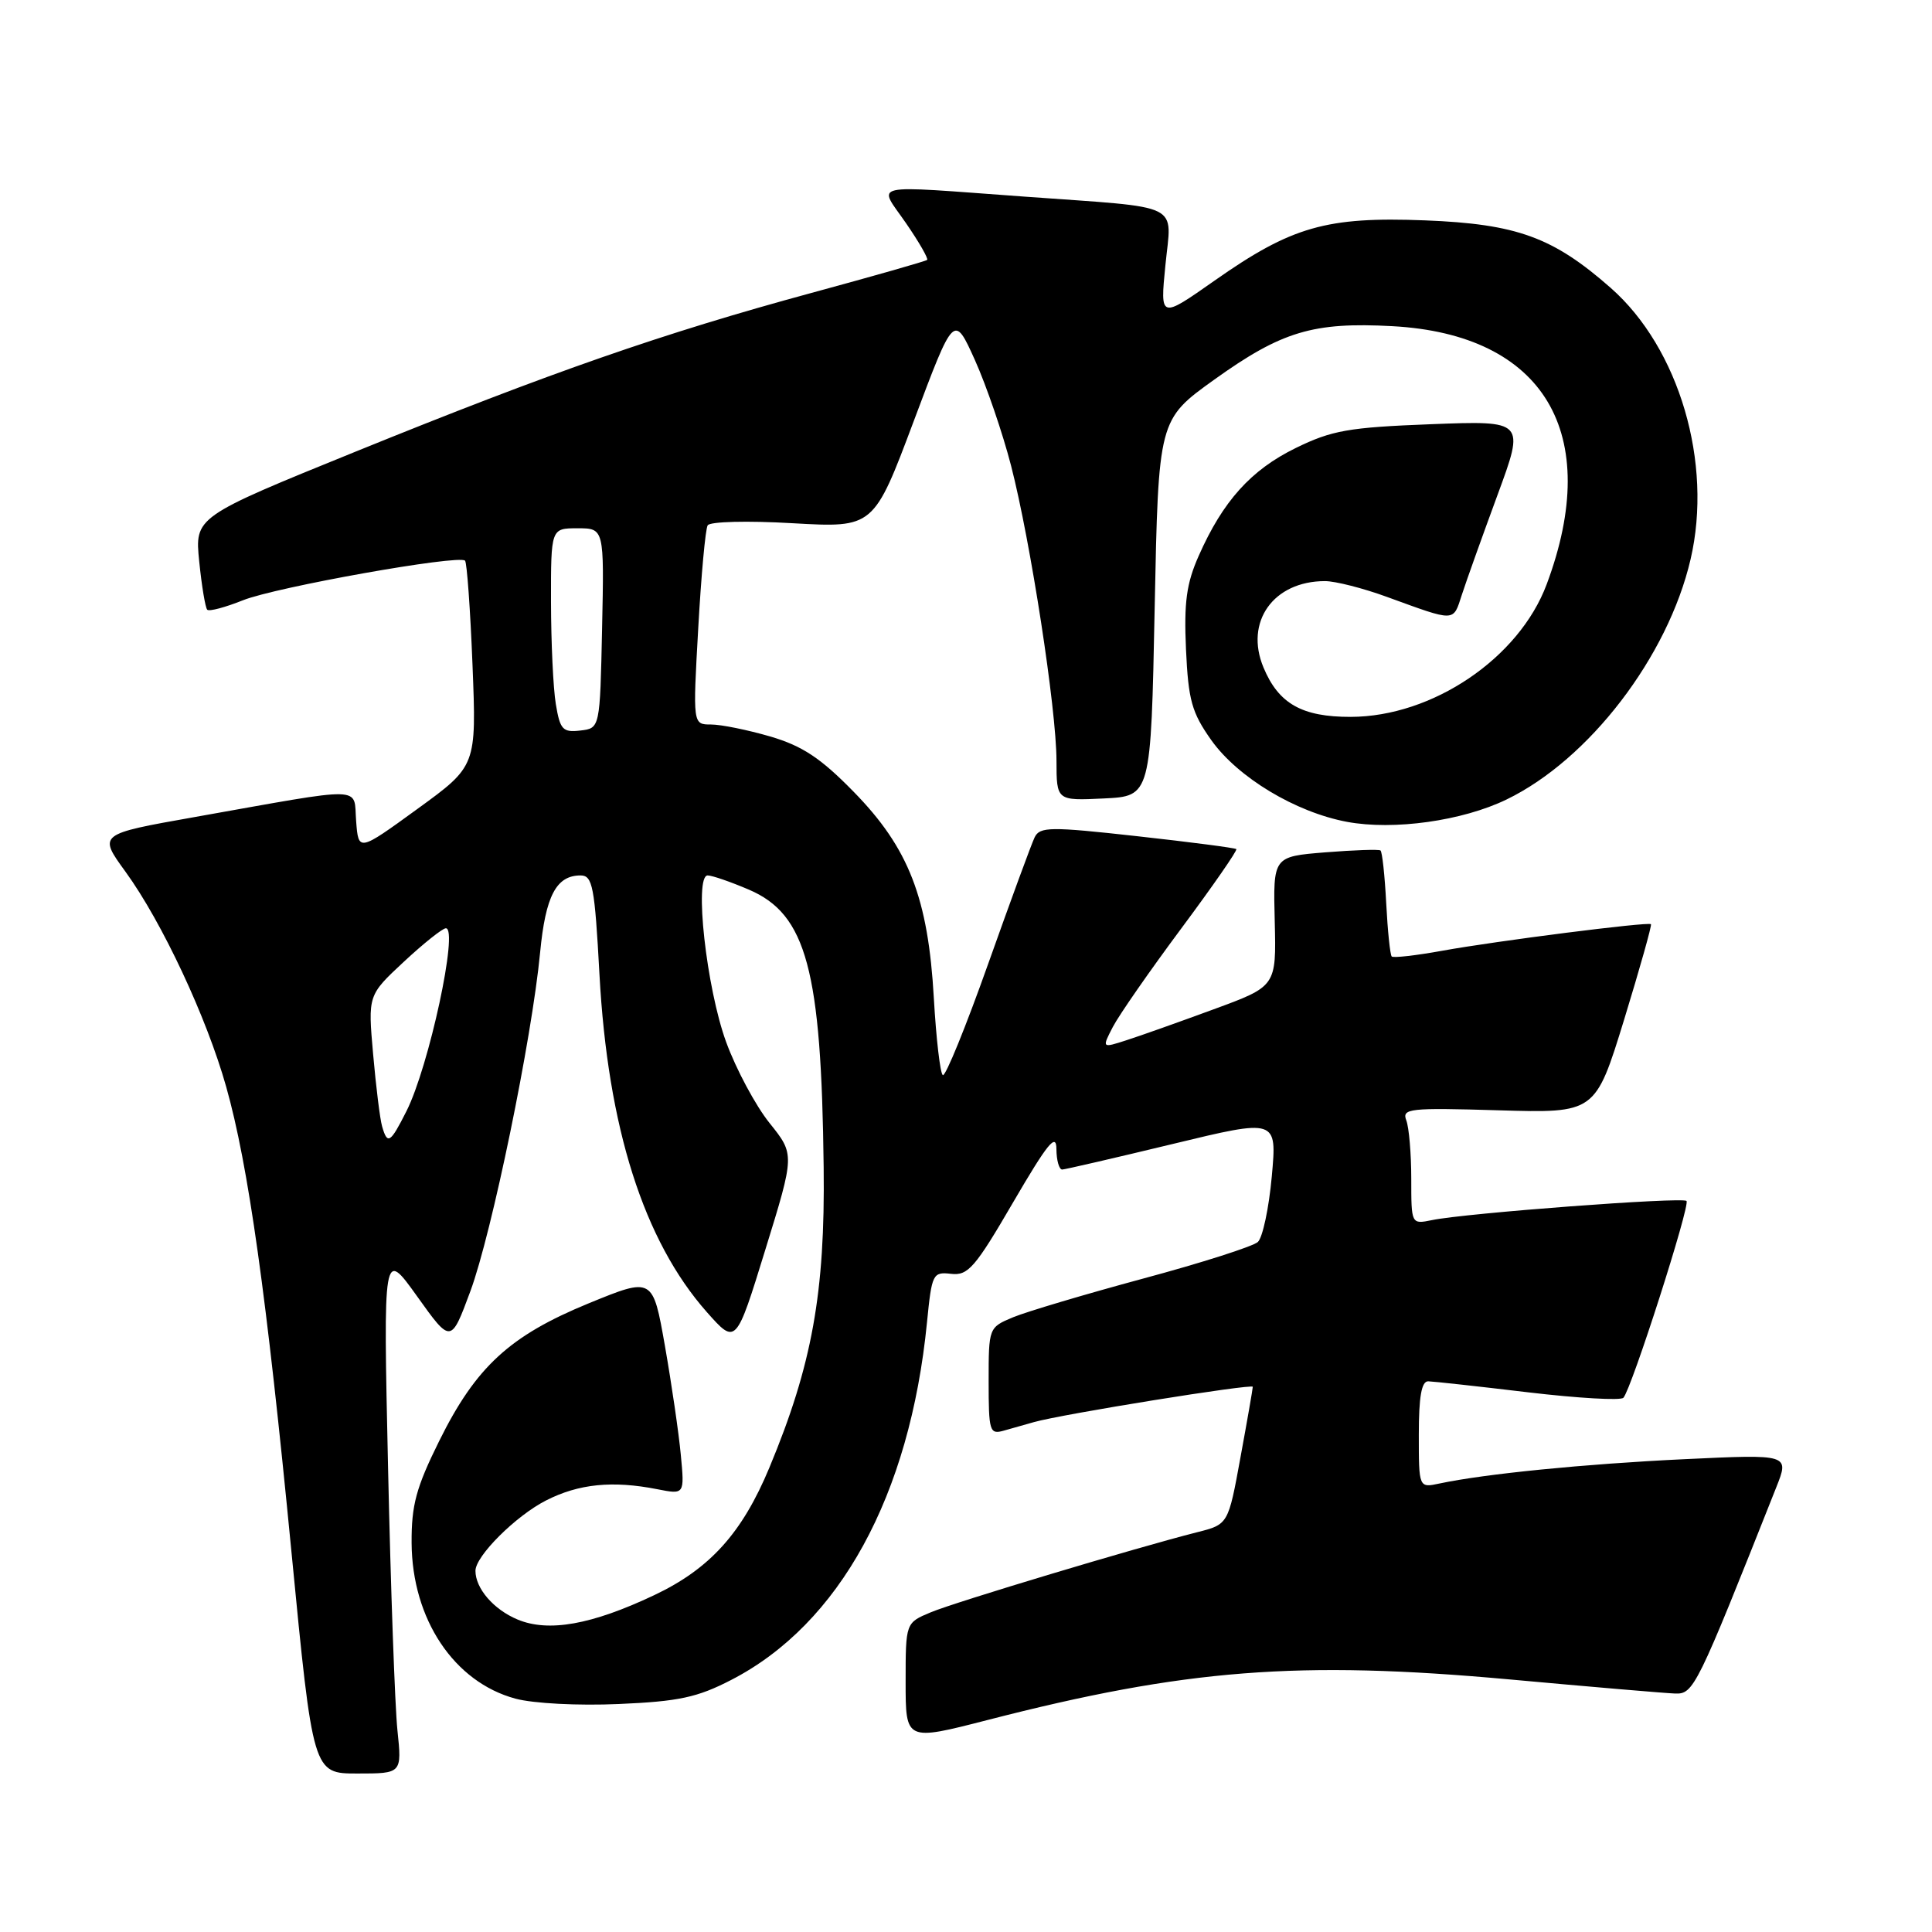 <?xml version="1.0" encoding="UTF-8" standalone="no"?>
<!DOCTYPE svg PUBLIC "-//W3C//DTD SVG 1.1//EN" "http://www.w3.org/Graphics/SVG/1.1/DTD/svg11.dtd" >
<svg xmlns="http://www.w3.org/2000/svg" xmlns:xlink="http://www.w3.org/1999/xlink" version="1.1" viewBox="0 0 256 256">
 <g >
 <path fill="currentColor"
d=" M 52.66 229.25 C 52.33 226.09 51.77 210.45 51.42 194.50 C 50.78 165.50 50.78 165.50 55.27 171.77 C 59.75 178.04 59.75 178.04 62.32 171.11 C 65.16 163.46 70.48 137.63 71.57 126.19 C 72.29 118.70 73.71 116.00 76.93 116.00 C 78.52 116.00 78.80 117.45 79.43 129.08 C 80.53 149.42 85.30 164.41 93.66 173.86 C 97.52 178.21 97.52 178.21 101.41 165.59 C 105.31 152.97 105.31 152.97 101.97 148.81 C 100.13 146.52 97.54 141.69 96.22 138.08 C 93.60 130.92 91.95 116.00 93.77 116.00 C 94.36 116.00 96.82 116.85 99.25 117.89 C 106.86 121.16 108.84 128.52 109.14 154.68 C 109.34 171.30 107.60 180.89 101.95 194.46 C 98.34 203.14 94.06 207.88 86.68 211.37 C 78.40 215.29 72.67 216.31 68.57 214.59 C 65.41 213.27 63.00 210.48 63.00 208.14 C 63.00 206.19 68.33 200.87 72.35 198.82 C 76.68 196.61 81.18 196.16 87.10 197.33 C 90.71 198.04 90.71 198.04 90.21 192.77 C 89.94 189.87 88.99 183.39 88.11 178.36 C 86.50 169.22 86.50 169.22 78.00 172.70 C 67.53 177.00 63.06 181.11 58.19 190.95 C 55.14 197.11 54.51 199.44 54.54 204.45 C 54.60 214.55 60.17 222.89 68.30 225.08 C 70.67 225.72 76.64 226.03 82.00 225.79 C 89.92 225.45 92.40 224.92 96.89 222.60 C 111.25 215.20 120.56 198.21 122.83 175.23 C 123.47 168.77 123.60 168.51 126.03 168.79 C 128.27 169.05 129.21 167.97 134.26 159.29 C 138.81 151.49 139.97 150.06 139.98 152.25 C 139.99 153.76 140.34 154.98 140.75 154.97 C 141.16 154.95 147.74 153.43 155.36 151.59 C 169.21 148.24 169.21 148.24 168.52 155.87 C 168.14 160.07 167.31 163.98 166.67 164.57 C 166.02 165.16 159.20 167.34 151.50 169.41 C 143.80 171.49 136.04 173.80 134.25 174.54 C 131.01 175.89 131.00 175.93 131.00 183.02 C 131.00 189.66 131.13 190.10 133.00 189.57 C 134.10 189.26 135.89 188.75 136.99 188.44 C 140.71 187.38 166.00 183.31 166.00 183.76 C 166.00 184.01 165.27 188.21 164.37 193.10 C 162.75 201.99 162.75 201.99 158.62 203.03 C 150.57 205.07 126.60 212.27 123.33 213.64 C 120.00 215.03 120.00 215.03 120.00 222.86 C 120.00 230.70 120.00 230.70 130.82 227.92 C 157.05 221.16 172.07 219.99 200.00 222.53 C 210.72 223.51 220.59 224.35 221.92 224.40 C 224.42 224.50 224.76 223.81 235.36 197.09 C 237.11 192.69 237.11 192.69 223.18 193.35 C 209.92 193.98 196.72 195.30 190.75 196.57 C 188.00 197.16 188.00 197.16 188.00 190.08 C 188.00 185.07 188.36 183.01 189.25 183.03 C 189.94 183.05 195.90 183.70 202.49 184.49 C 209.09 185.27 214.77 185.60 215.11 185.21 C 216.21 183.98 224.00 159.66 223.47 159.13 C 222.92 158.59 194.24 160.74 189.75 161.67 C 187.00 162.23 187.00 162.23 187.00 156.20 C 187.00 152.88 186.70 149.39 186.34 148.45 C 185.74 146.88 186.74 146.77 198.54 147.12 C 211.39 147.50 211.39 147.50 215.21 135.09 C 217.30 128.27 218.90 122.58 218.76 122.46 C 218.37 122.12 198.27 124.68 191.10 125.98 C 187.63 126.61 184.62 126.95 184.41 126.74 C 184.20 126.53 183.87 123.35 183.68 119.68 C 183.49 116.01 183.15 112.86 182.92 112.69 C 182.69 112.52 179.39 112.64 175.60 112.94 C 168.69 113.50 168.69 113.50 168.91 122.10 C 169.12 130.69 169.12 130.69 160.81 133.74 C 156.24 135.42 151.04 137.27 149.25 137.84 C 146.00 138.89 146.00 138.89 147.46 136.07 C 148.27 134.51 152.35 128.64 156.53 123.02 C 160.71 117.40 163.99 112.67 163.82 112.51 C 163.64 112.35 157.73 111.58 150.68 110.80 C 139.16 109.52 137.79 109.54 137.10 110.94 C 136.68 111.80 133.92 119.33 130.95 127.68 C 127.99 136.02 125.28 142.68 124.93 142.46 C 124.58 142.24 124.05 137.66 123.74 132.28 C 122.99 119.00 120.42 112.37 113.11 104.91 C 108.73 100.43 106.31 98.84 102.07 97.59 C 99.08 96.72 95.55 96.00 94.22 96.00 C 91.80 96.00 91.80 96.00 92.52 83.25 C 92.91 76.24 93.47 70.10 93.77 69.61 C 94.06 69.11 99.04 68.98 105.03 69.33 C 115.77 69.94 115.77 69.94 121.09 55.76 C 126.41 41.57 126.41 41.57 129.19 47.73 C 130.71 51.12 132.86 57.40 133.97 61.70 C 136.55 71.70 139.98 93.95 139.99 100.80 C 140.00 106.10 140.00 106.10 146.25 105.80 C 152.50 105.50 152.50 105.50 153.00 80.56 C 153.50 55.61 153.50 55.61 160.90 50.30 C 169.83 43.90 174.02 42.65 184.50 43.22 C 204.60 44.31 212.43 57.42 204.94 77.43 C 201.28 87.22 189.81 94.97 178.97 94.99 C 172.52 95.00 169.42 93.25 167.42 88.45 C 164.89 82.40 168.73 77.00 175.57 77.00 C 176.93 77.00 180.63 77.94 183.77 79.09 C 192.95 82.43 192.52 82.44 193.70 78.82 C 194.29 76.99 196.42 71.05 198.42 65.61 C 202.06 55.73 202.06 55.73 189.61 56.21 C 178.70 56.63 176.48 57.02 171.68 59.37 C 165.76 62.27 162.04 66.40 158.84 73.64 C 157.21 77.31 156.87 79.82 157.15 86.04 C 157.46 92.78 157.91 94.41 160.50 98.07 C 164.02 103.02 171.66 107.62 178.49 108.90 C 184.66 110.05 193.76 108.78 199.62 105.94 C 210.56 100.65 221.01 87.01 224.01 74.11 C 226.98 61.34 222.51 46.14 213.43 38.15 C 205.79 31.43 201.00 29.68 188.83 29.20 C 175.76 28.69 171.15 30.01 160.94 37.18 C 153.72 42.25 153.72 42.25 154.42 35.16 C 155.25 26.72 157.03 27.60 135.85 26.06 C 114.68 24.53 116.33 24.16 120.05 29.57 C 121.78 32.08 123.04 34.28 122.85 34.44 C 122.66 34.61 115.75 36.58 107.50 38.82 C 87.78 44.18 73.09 49.30 47.15 59.83 C 25.80 68.50 25.80 68.50 26.40 74.42 C 26.73 77.67 27.21 80.54 27.46 80.79 C 27.71 81.05 29.84 80.48 32.19 79.54 C 36.55 77.79 60.80 73.47 61.62 74.29 C 61.87 74.54 62.32 80.76 62.61 88.12 C 63.14 101.50 63.14 101.50 55.32 107.18 C 47.50 112.86 47.50 112.86 47.19 108.80 C 46.82 104.12 48.85 104.17 25.76 108.27 C 13.01 110.53 13.01 110.53 16.63 115.51 C 21.47 122.18 27.38 134.80 29.97 144.00 C 32.91 154.41 35.32 171.57 38.63 205.75 C 41.47 235.00 41.47 235.00 47.36 235.00 C 53.26 235.00 53.26 235.00 52.66 229.25 Z  M 50.63 149.25 C 50.35 148.29 49.82 143.98 49.44 139.68 C 48.75 131.87 48.75 131.87 53.52 127.43 C 56.13 125.00 58.64 123.00 59.08 123.00 C 60.79 123.00 56.84 141.34 53.85 147.25 C 51.71 151.49 51.34 151.72 50.63 149.25 Z  M 73.65 93.30 C 73.30 91.21 73.02 85.11 73.01 79.75 C 73.00 70.00 73.00 70.00 76.53 70.00 C 80.06 70.00 80.06 70.00 79.78 83.25 C 79.50 96.50 79.50 96.50 76.89 96.80 C 74.57 97.07 74.21 96.69 73.65 93.30 Z "/>
</g>
</svg>